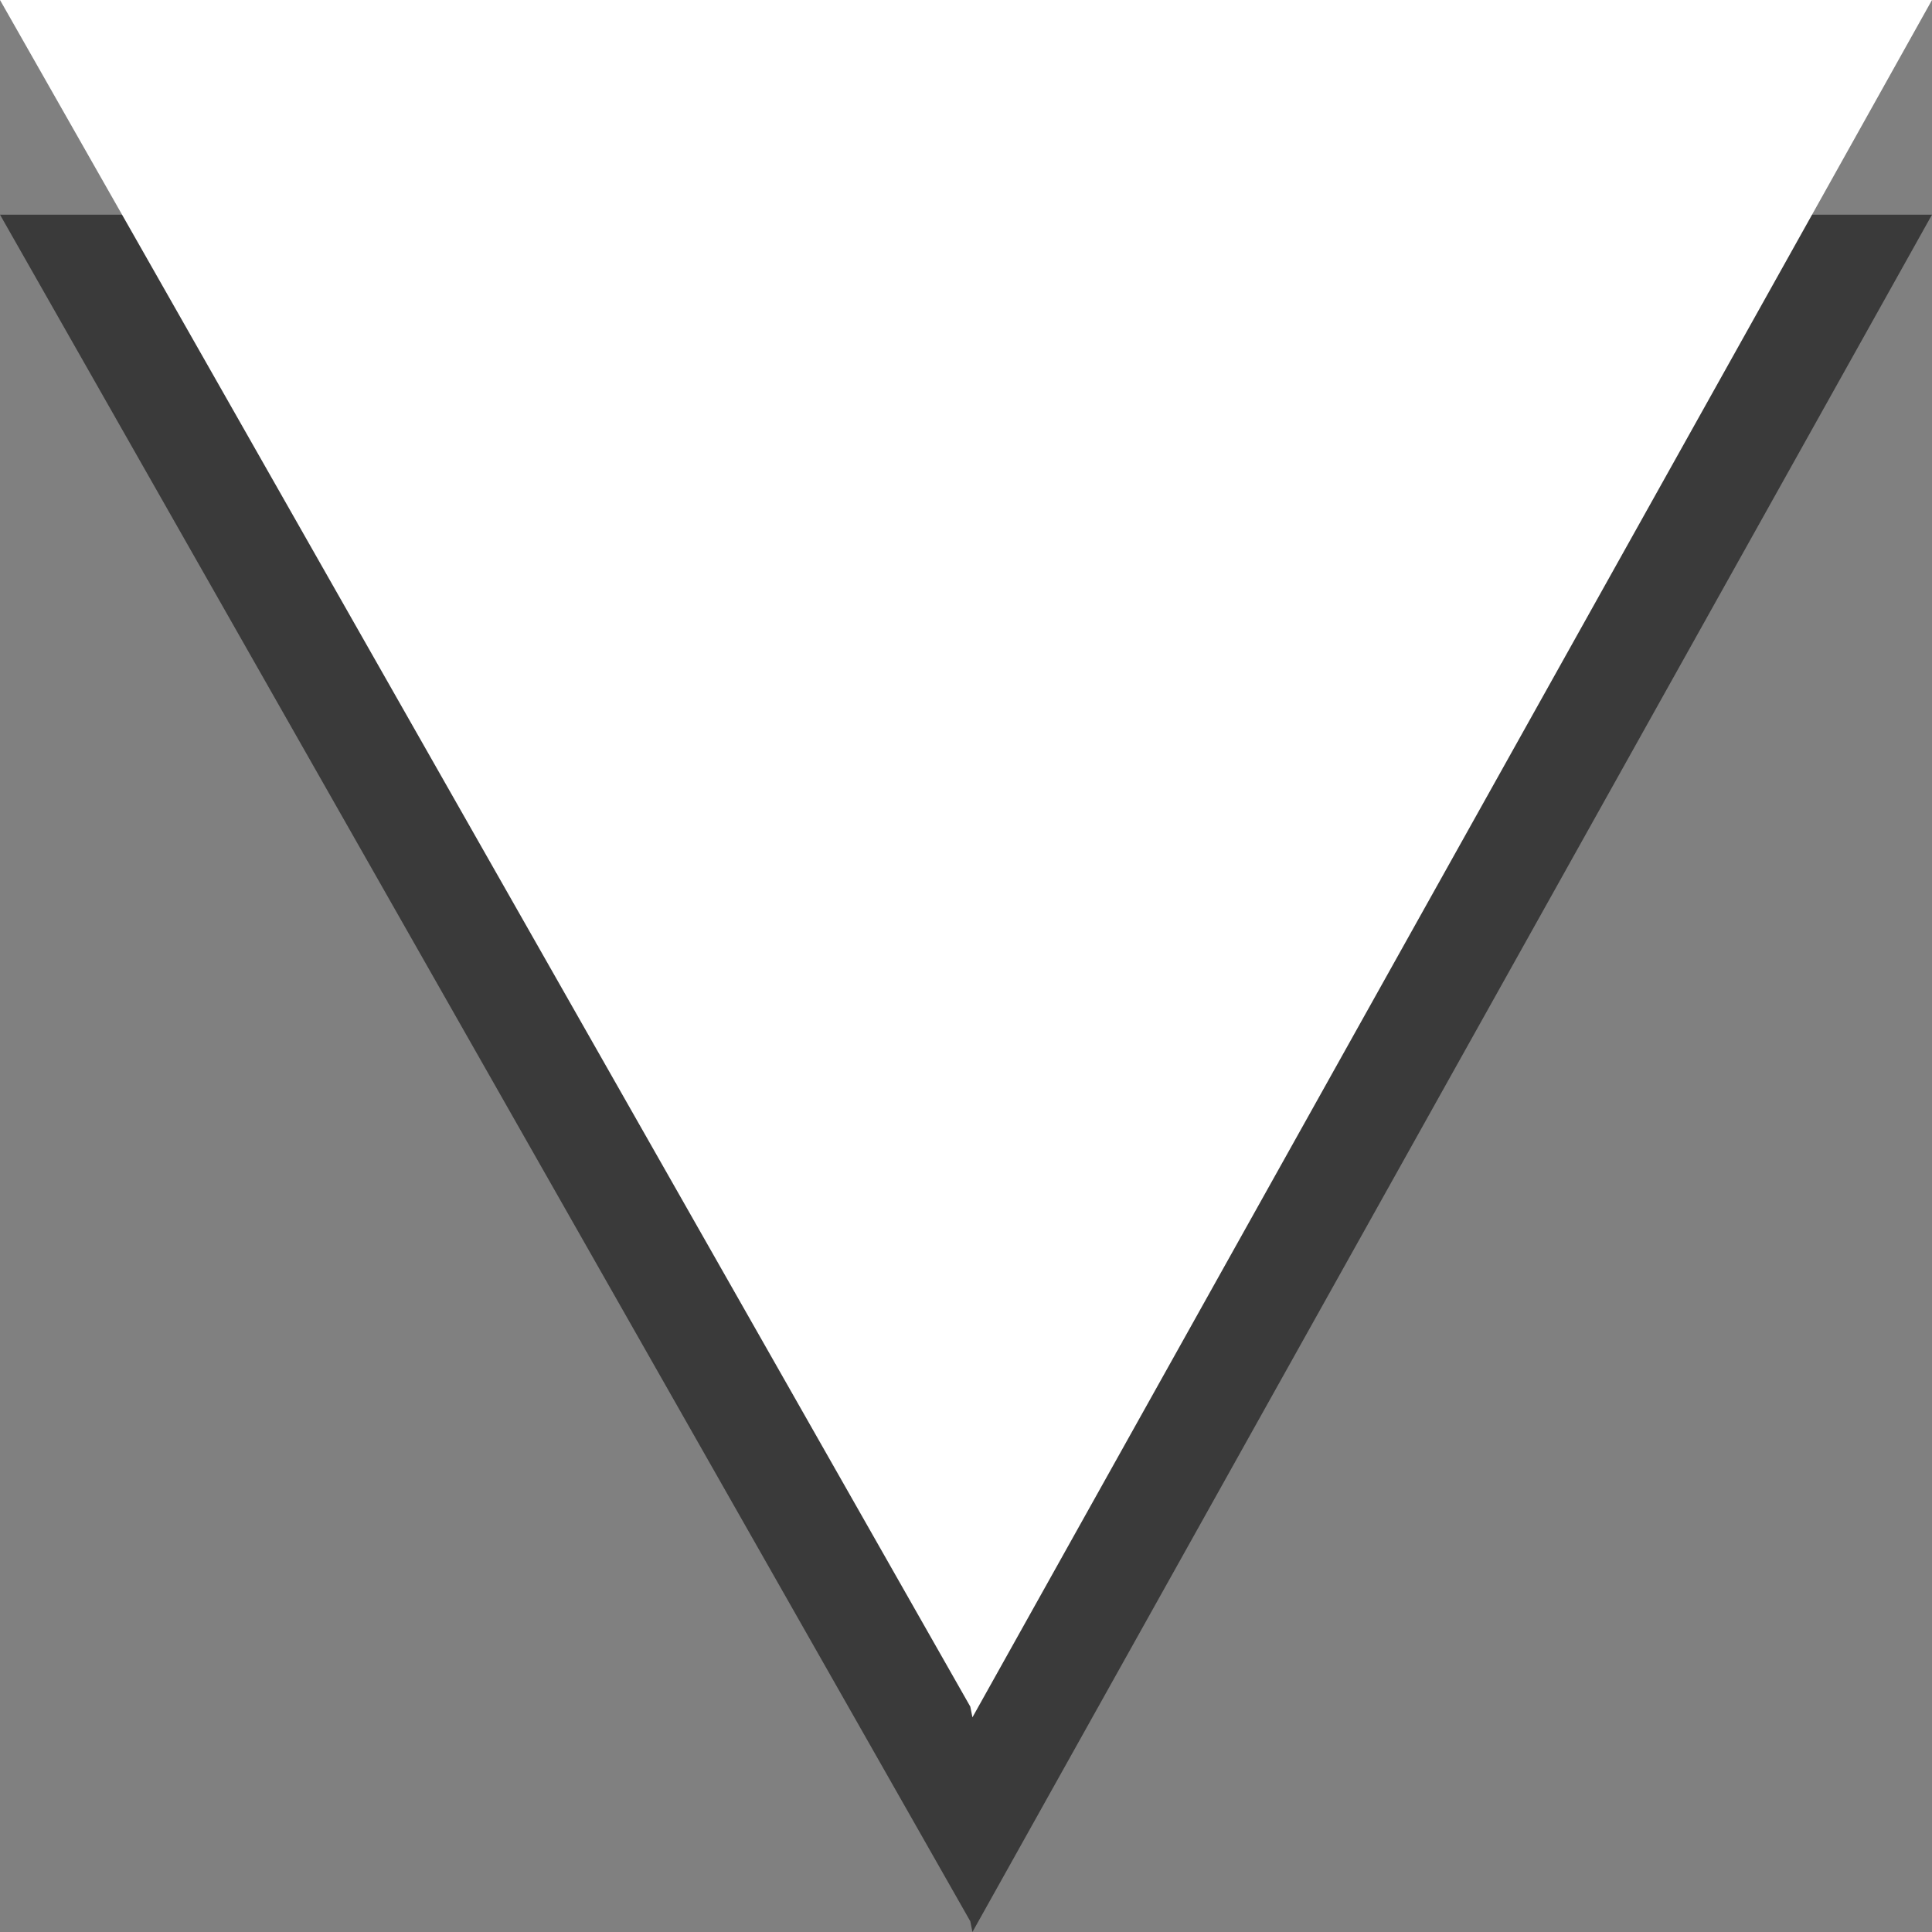 <?xml version="1.0" encoding="utf-8"?>
<!DOCTYPE svg PUBLIC "-//W3C//DTD SVG 1.1//EN" "http://www.w3.org/Graphics/SVG/1.1/DTD/svg11.dtd">
<svg version="1.1" id="input_x5F_date_x5F_trigger_x5F_enabled"
	 xmlns="http://www.w3.org/2000/svg" xmlns:xlink="http://www.w3.org/1999/xlink" x="0px" y="0px" width="9px" height="9px"
	 viewBox="0 0 9 9" enable-background="new 0 0 9 9" xml:space="preserve">
<rect x="0" y="0" width="9" height="9" fill="#808080" stroke="none"/>
<g id="date_x5F_trigger_x5F_shadow">
	<polygon opacity="0.55" points="4.53,9 4.52,8.95 0,1 9,1 	"/>
</g>
<g id="date_x5F_trigger_x5F_enaabled">
	<polygon fill="#FFFFFF" points="4.53,8 4.52,7.95 0,0 9,0 	"/>
</g>
</svg>
